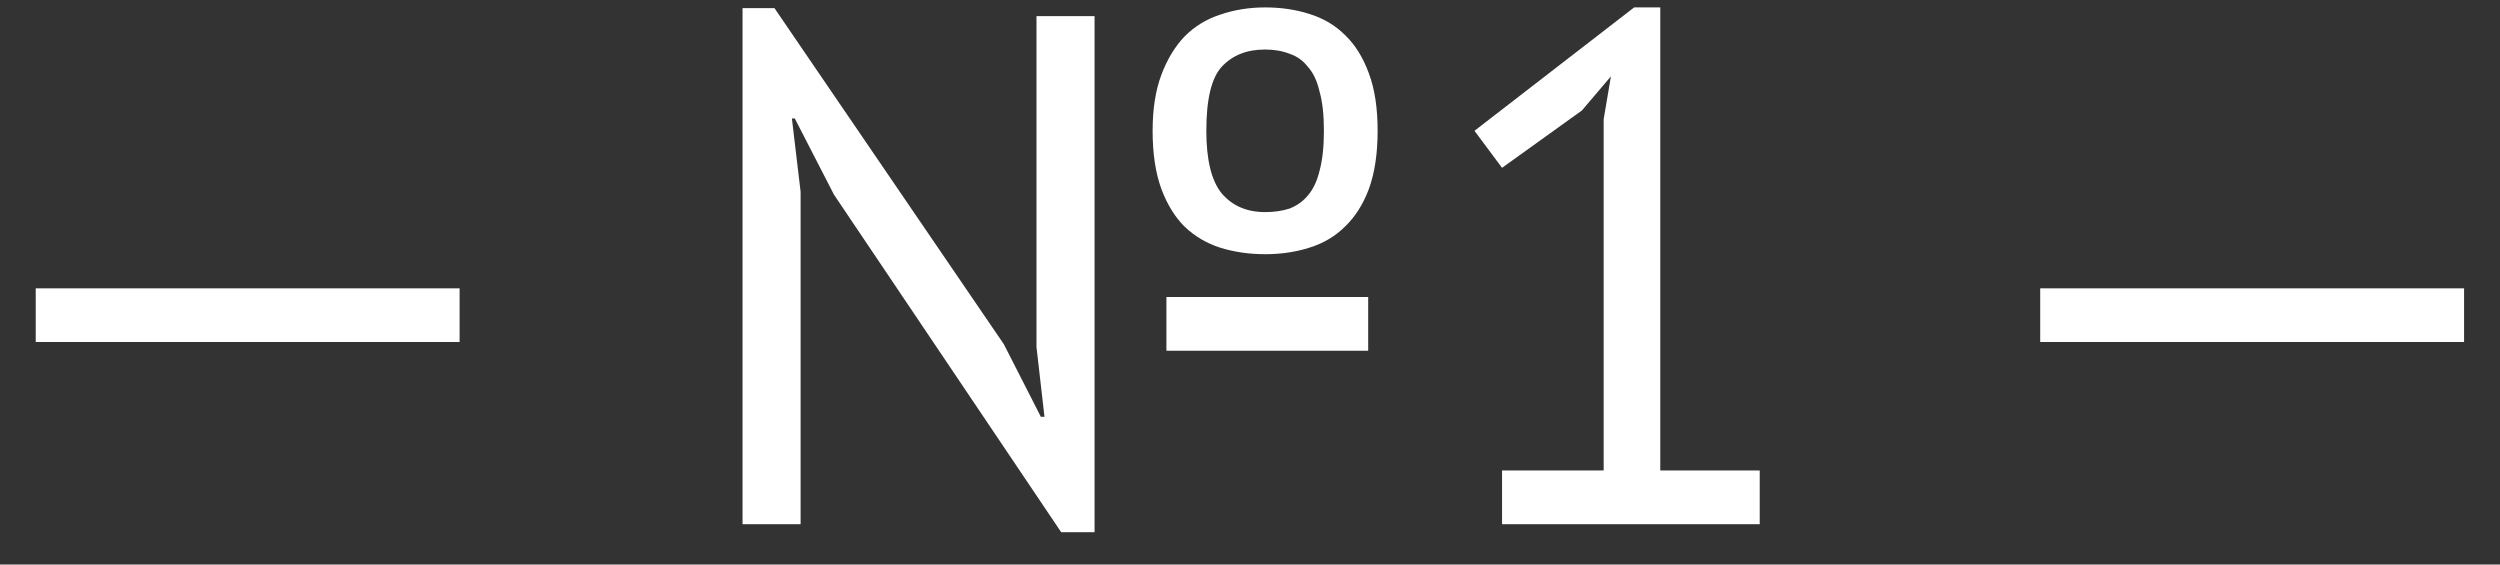 <svg width="62" height="14" viewBox="0 0 62 14" fill="none" xmlns="http://www.w3.org/2000/svg">
<rect x="0" y="0" width="62" height="14" fill="#333333" stroke="none"/>
<path d="M0.886 7.15H11.398V8.482H0.886V7.15ZM28.927 7.366H33.931V8.698H28.927V7.366ZM20.683 4.828L19.711 2.938H19.639L19.855 4.756V13H18.415V0.202H19.207L24.895 8.536L25.813 10.336H25.903L25.705 8.608V0.4H27.145V13.198H26.317L20.683 4.828ZM28.585 3.244C28.585 2.704 28.657 2.242 28.801 1.858C28.945 1.474 29.137 1.156 29.377 0.904C29.629 0.652 29.923 0.472 30.259 0.364C30.607 0.244 30.979 0.184 31.375 0.184C31.771 0.184 32.137 0.238 32.473 0.346C32.821 0.454 33.115 0.628 33.355 0.868C33.607 1.108 33.805 1.426 33.949 1.822C34.093 2.206 34.165 2.68 34.165 3.244C34.165 3.808 34.093 4.288 33.949 4.684C33.805 5.068 33.607 5.38 33.355 5.62C33.115 5.86 32.821 6.034 32.473 6.142C32.137 6.25 31.771 6.304 31.375 6.304C30.979 6.304 30.607 6.25 30.259 6.142C29.923 6.034 29.629 5.86 29.377 5.62C29.137 5.38 28.945 5.068 28.801 4.684C28.657 4.288 28.585 3.808 28.585 3.244ZM29.917 3.244C29.917 3.964 30.043 4.48 30.295 4.792C30.559 5.104 30.919 5.26 31.375 5.26C31.603 5.26 31.807 5.23 31.987 5.17C32.167 5.098 32.317 4.99 32.437 4.846C32.569 4.69 32.665 4.486 32.725 4.234C32.797 3.97 32.833 3.64 32.833 3.244C32.833 2.848 32.797 2.524 32.725 2.272C32.665 2.008 32.569 1.804 32.437 1.66C32.317 1.504 32.167 1.396 31.987 1.336C31.807 1.264 31.603 1.228 31.375 1.228C30.919 1.228 30.559 1.372 30.295 1.66C30.043 1.936 29.917 2.464 29.917 3.244ZM37.251 11.668H39.771V2.956L39.951 1.894L39.231 2.74L37.251 4.162L36.567 3.244L40.527 0.184H41.175V11.668H43.641V13H37.251V11.668ZM50.597 7.15H61.109V8.482H50.597V7.15Z" fill="white"/>
</svg>
